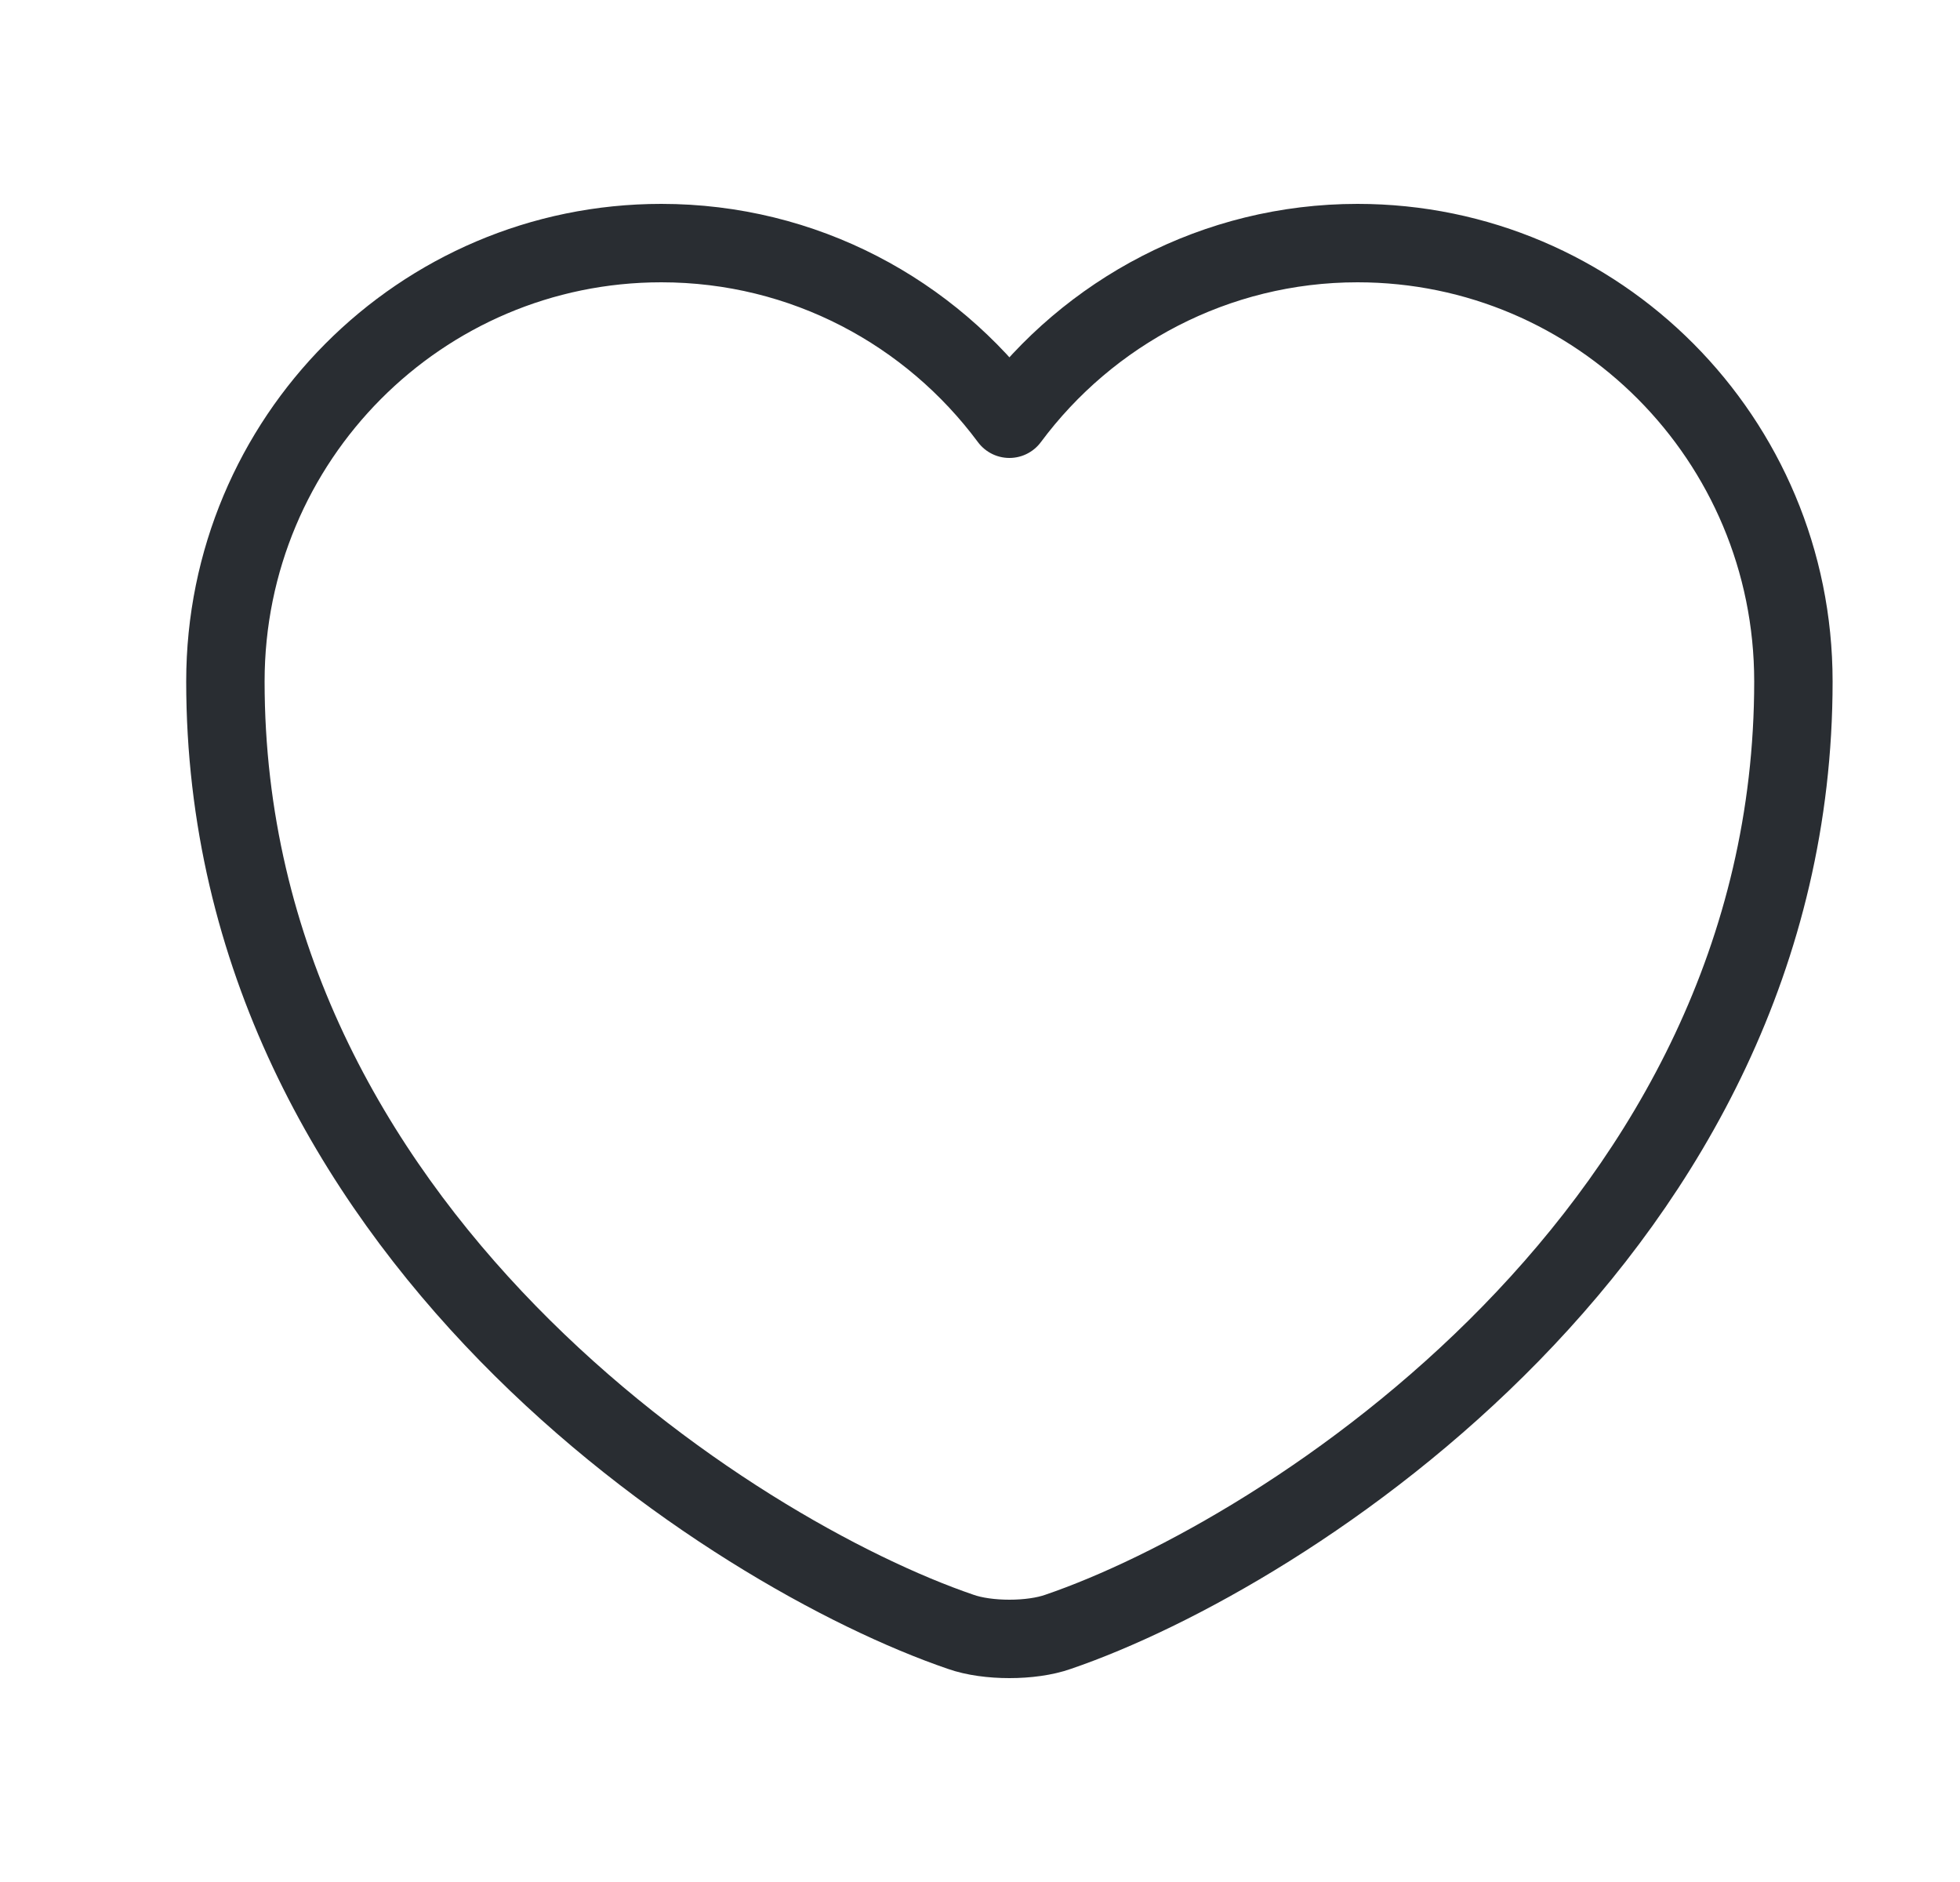 <svg width="25" height="24" viewBox="0 0 25 24" fill="none" xmlns="http://www.w3.org/2000/svg">
<path d="M13.495 20.81C13.155 20.93 12.595 20.93 12.255 20.81C9.355 19.82 2.875 15.69 2.875 8.69C2.875 5.6 5.365 3.1 8.435 3.1C10.255 3.1 11.865 3.98 12.875 5.34C13.885 3.98 15.505 3.1 17.315 3.1C20.385 3.1 22.875 5.6 22.875 8.69C22.875 15.69 16.395 19.82 13.495 20.81Z" stroke="#292D32" stroke-linecap="round" stroke-linejoin="round"/>
</svg>

